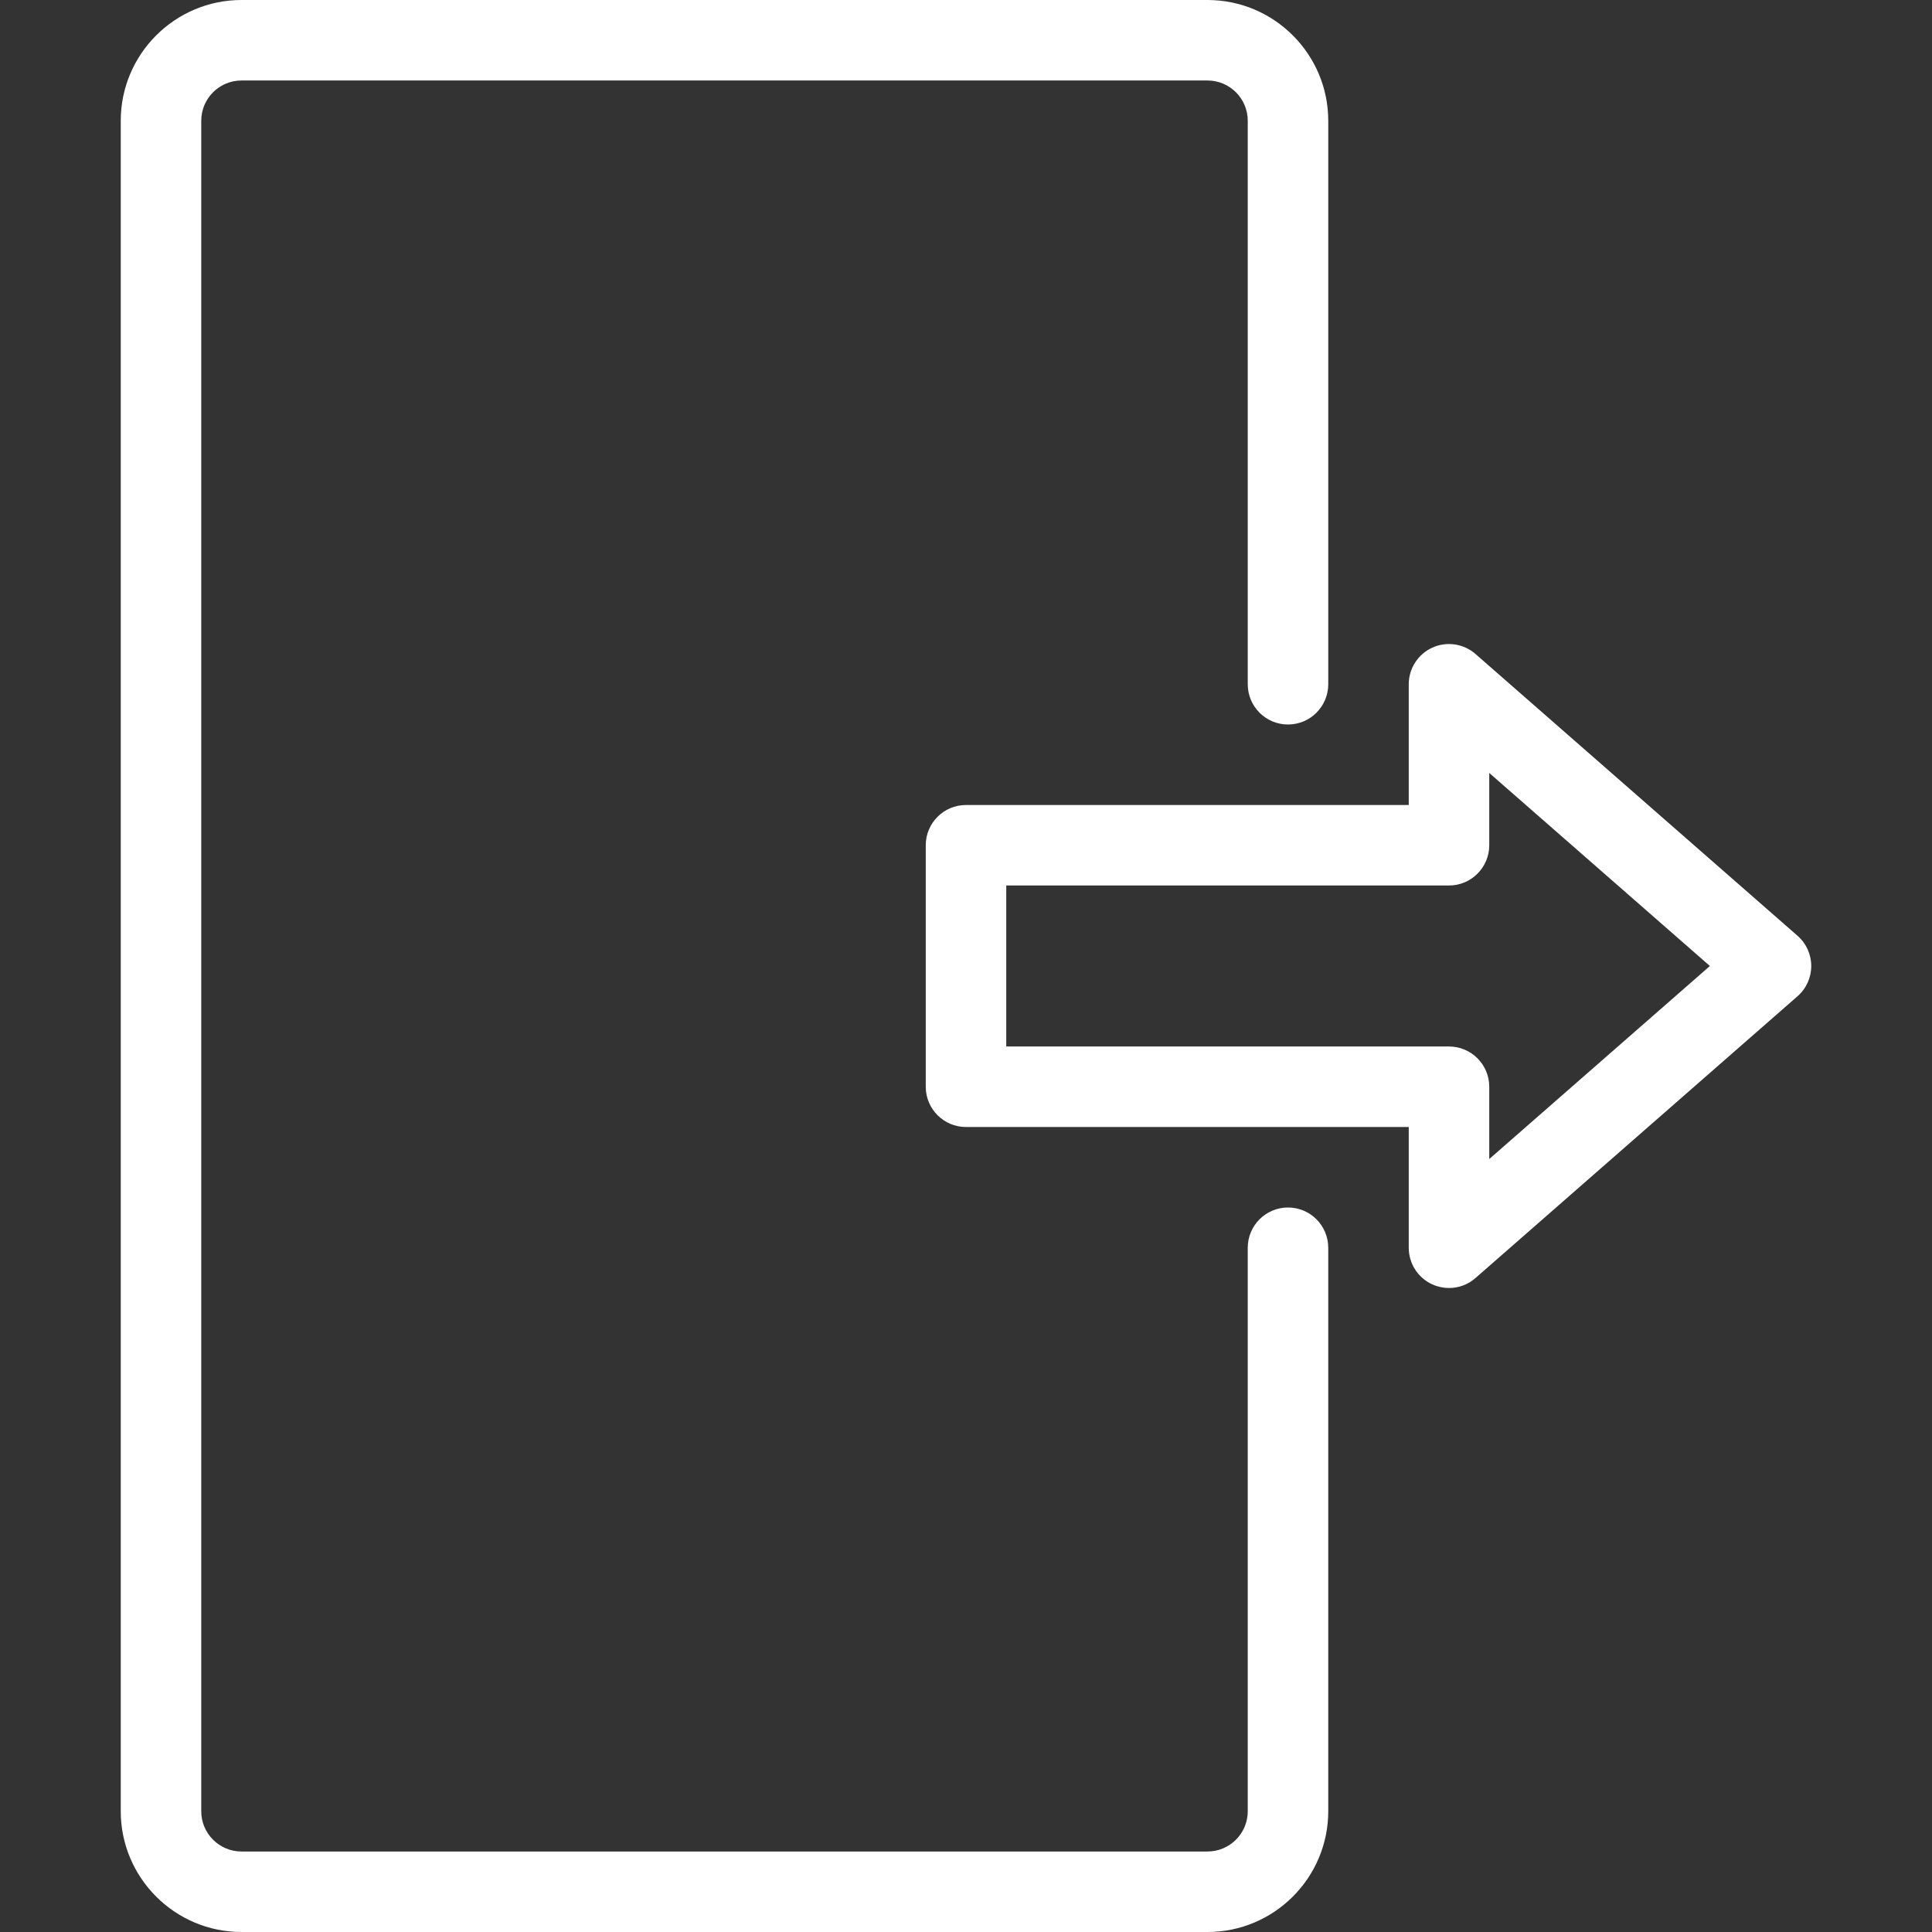 <?xml version="1.0" encoding="iso-8859-1"?>
<!-- Generator: Adobe Illustrator 19.0.0, SVG Export Plug-In . SVG Version: 6.00 Build 0)  -->
<svg version="1.1" id="Layer_1" xmlns="http://www.w3.org/2000/svg" xmlns:xlink="http://www.w3.org/1999/xlink" x="0px" y="0px"
	 viewBox="0 0 512 512" style="enable-background:new 0 0 512 512;" xml:space="preserve" fill="#FFF">
<rect x="0" y="0" width="512" height="512" fill="#333333" stroke="none"/>
<g>
	<g>
		<g>
			<path d="M341.333,320c-5.888,0-10.667,4.779-10.667,10.667V480c0,5.888-4.779,10.667-10.667,10.667H64
				c-5.888,0-10.667-4.779-10.667-10.667V32c0-5.888,4.779-10.667,10.667-10.667h256c5.888,0,10.667,4.779,10.667,10.667v149.333
				c0,5.888,4.779,10.667,10.667,10.667c5.888,0,10.667-4.779,10.667-10.667V32c0-17.643-14.357-32-32-32H64
				C46.357,0,32,14.357,32,32v448c0,17.643,14.357,32,32,32h256c17.643,0,32-14.357,32-32V330.667
				C352,324.779,347.221,320,341.333,320z"/>
			<path d="M476.352,247.979l-85.333-74.667c-3.136-2.752-7.637-3.413-11.435-1.685c-3.797,1.728-6.251,5.525-6.251,9.707v32H256
				c-5.888,0-10.667,4.779-10.667,10.667v64c0,5.888,4.779,10.667,10.667,10.667h117.333v32c0,4.181,2.432,7.979,6.251,9.707
				c1.408,0.64,2.923,0.96,4.416,0.96c2.539,0,5.035-0.896,7.019-2.645l85.333-74.667c2.325-2.027,3.648-4.949,3.648-8.021
				S478.677,250.005,476.352,247.979z M394.667,307.157V288c0-5.888-4.779-10.667-10.667-10.667H266.667v-42.667H384
				c5.888,0,10.667-4.779,10.667-10.667v-19.157L453.141,256L394.667,307.157z"/>
		</g>
	</g>
</g>
<g>
</g>
<g>
</g>
<g>
</g>
<g>
</g>
<g>
</g>
<g>
</g>
<g>
</g>
<g>
</g>
<g>
</g>
<g>
</g>
<g>
</g>
<g>
</g>
<g>
</g>
<g>
</g>
<g>
</g>
</svg>
